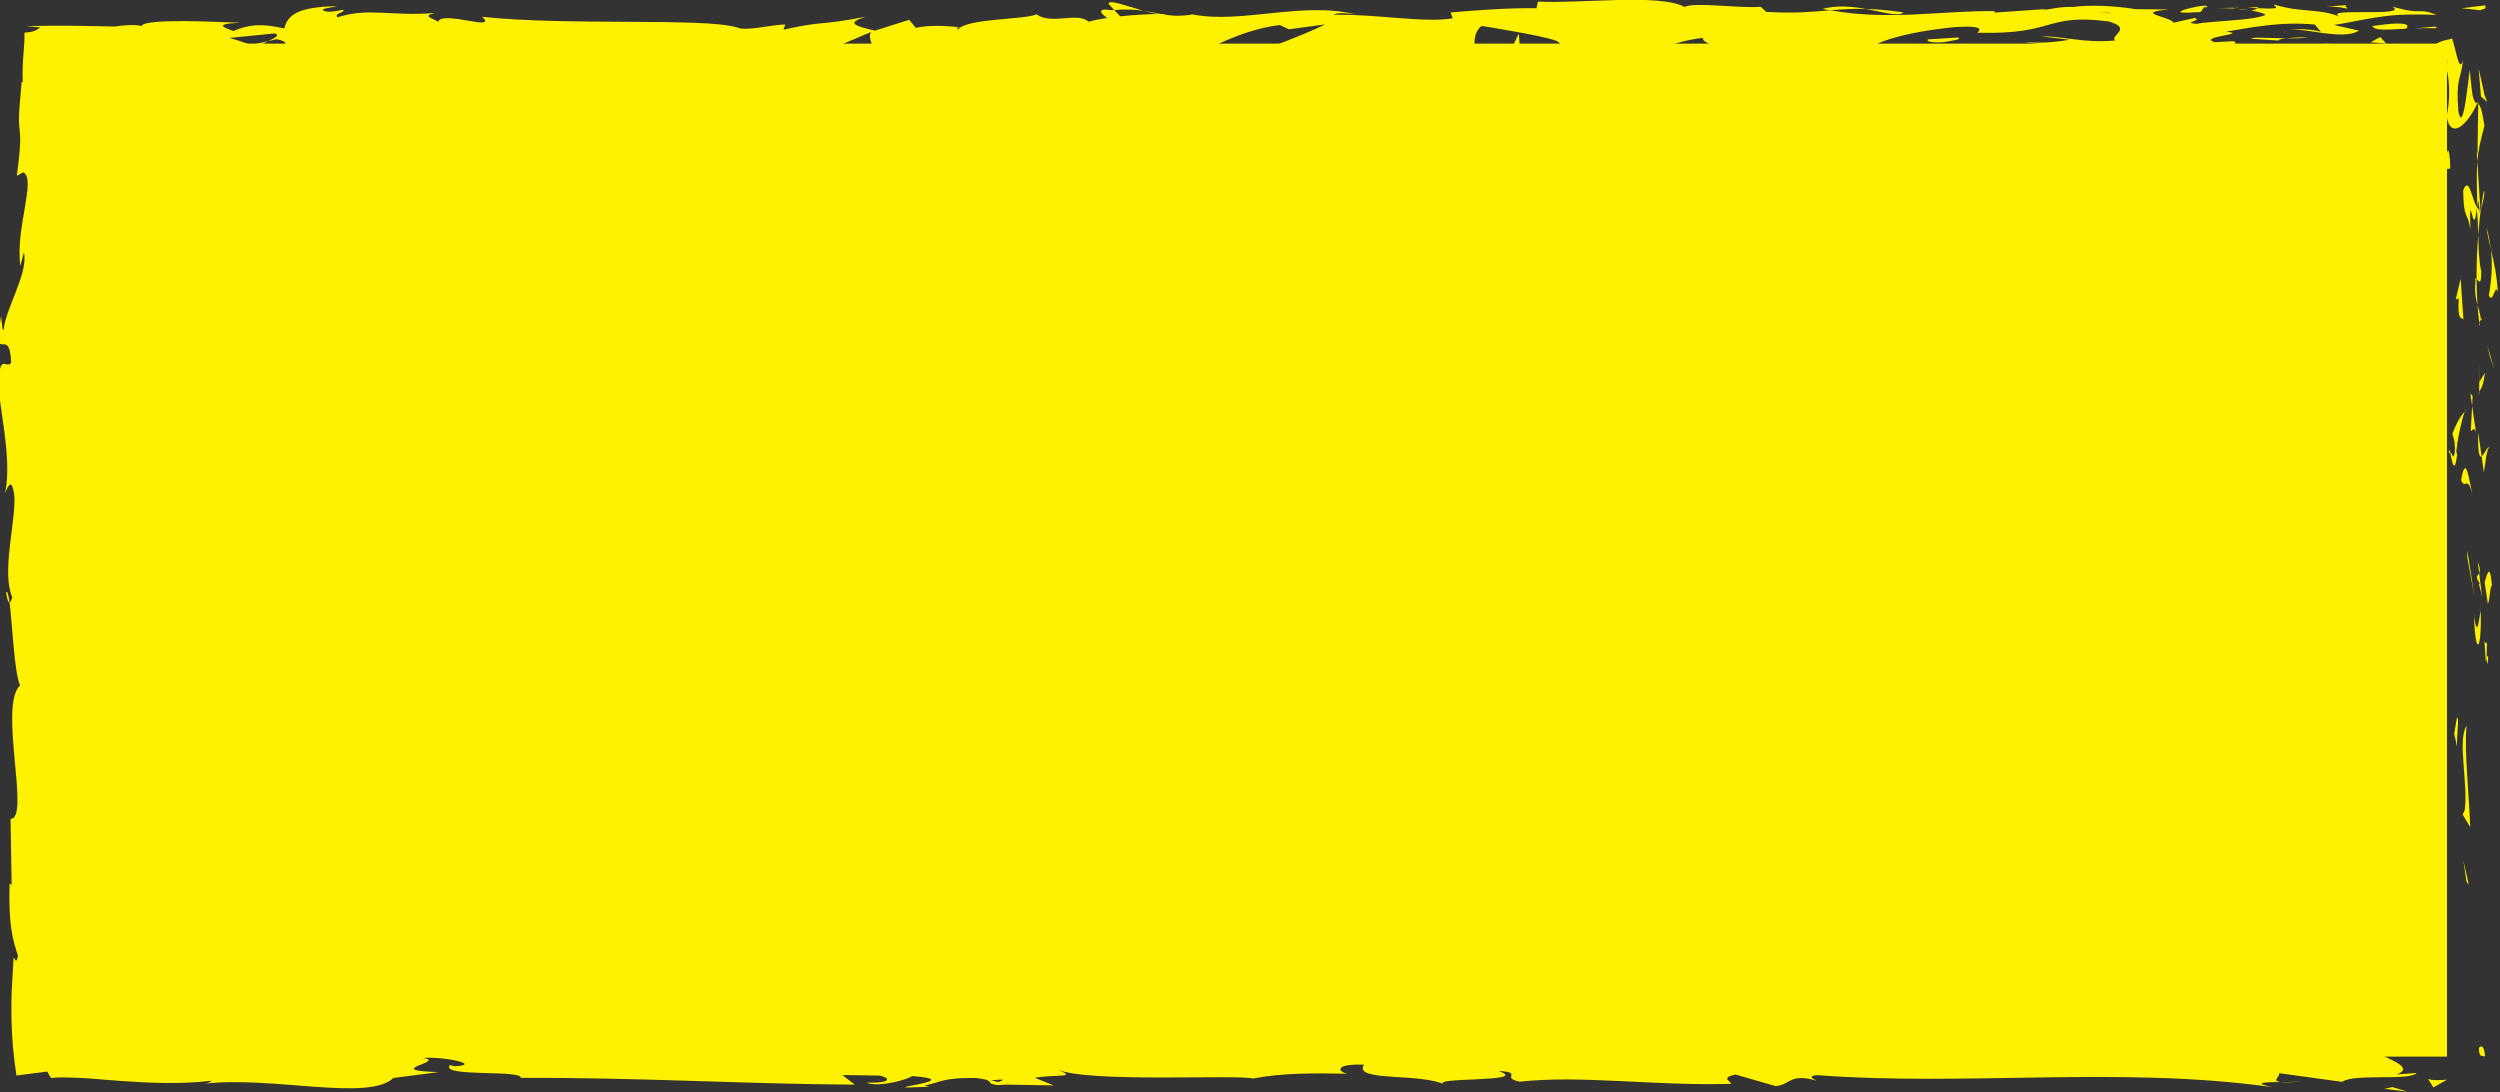 <?xml version="1.0" encoding="UTF-8" standalone="no"?>
<svg
   xmlns:dc="http://purl.org/dc/elements/1.1/"
   xmlns:cc="http://creativecommons.org/ns#"
   xmlns:rdf="http://www.w3.org/1999/02/22-rdf-syntax-ns#"
   xmlns:svg="http://www.w3.org/2000/svg"
   xmlns="http://www.w3.org/2000/svg"
   id="svg6254"
   version="1.1"
   viewBox="0 0 123.569 53.981"
   height="53.981mm"
   width="123.569mm">
  <rect x="0" y="0" width="123.569" height="53.981" fill="#333333" stroke="none"/>
  <defs
     id="defs6248" />
  <g
     transform="translate(-41.424,-95.252)"
     id="layer1">
    <g
       id="g1654"
       transform="matrix(0.65,0,0,0.65,-187.895,67.335)">
      <rect
         id="rect1482"
         height="77.03"
         width="183.387"
         y="46.266"
         x="355.489"
         style="fill:#fff200" />
      <g
         id="g1652">
        <g
           id="g1650">
          <g
             id="g1648">
            <g
               id="g1646">
              <path
                 id="path1484"
                 d="m 541.311,122.687 c -0.036,0.77 0.382,0.494 0.458,0.609 -0.094,-1.287 -0.567,-0.577 -0.458,-0.609 z"
                 style="fill:#fff200" />
              <polygon
                 id="polygon1486"
                 points="540.53,110.218 540.111,108.347 540.359,109.994 "
                 style="fill:#fff200" />
              <path
                 id="path1488"
                 d="m 540.367,98.124 c -0.714,1.122 0.115,4.301 -0.139,6.416 l -0.162,0.349 0.573,0.954 c -0.089,-2.572 -0.471,-5.91 -0.272,-7.719 z"
                 style="fill:#fff200" />
              <path
                 id="path1490"
                 d="m 541.911,91.794 c -0.277,0.39 -0.239,-1.369 -0.087,1.476 0.03,-0.143 0.048,-0.185 0.07,-0.268 -0.003,-0.255 -0.002,-0.607 0.017,-1.208 z"
                 style="fill:#fff200" />
              <path
                 id="path1492"
                 d="m 541.895,93.003 c 0.019,1.25 0.233,-0.818 0,0 z"
                 style="fill:#fff200" />
              <path
                 id="path1494"
                 d="m 541.735,87.23 0.248,1.646 c 0.164,-0.344 0.201,-1.81 0.32,-1.265 -0.135,-1.689 -0.298,-1.341 -0.568,-0.381 z"
                 style="fill:#fff200" />
              <path
                 id="path1496"
                 d="m 541.214,85.668 0.105,0.854 c 0.069,-0.149 0.093,-0.375 -0.105,-0.854 z"
                 style="fill:#fff200" />
              <path
                 id="path1498"
                 d="m 541.541,88.332 -0.222,-1.81 c -0.115,0.239 -0.347,0.264 0.08,0.831 -0.211,-0.148 -0.007,0.209 0.142,0.979 z"
                 style="fill:#fff200" />
              <path
                 id="path1500"
                 d="m 541.433,89.356 c -0.156,0.924 -0.254,2.117 -0.5,0.464 0.097,3.15 0.599,2.686 0.5,-0.464 z"
                 style="fill:#fff200" />
              <path
                 id="path1502"
                 d="m 539.629,97.517 -0.209,1.235 0.239,1.068 c -0.119,-0.533 0.194,-2.379 -0.03,-2.303 z"
                 style="fill:#fff200" />
              <path
                 id="path1504"
                 d="m 542.104,76.973 c -0.151,-0.103 -0.404,0.553 -0.599,0.676 l 0.175,1.216 c 0.104,-0.625 0.2,-1.809 0.424,-1.892 z"
                 style="fill:#fff200" />
              <path
                 id="path1506"
                 d="m 541.506,77.649 -0.261,-1.82 c -0.031,1.626 0.094,1.923 0.261,1.82 z"
                 style="fill:#fff200" />
              <polygon
                 id="polygon1508"
                 points="540.97,88.364 540.414,84.799 540.422,85.375 "
                 style="fill:#fff200" />
              <polygon
                 id="polygon1510"
                 points="542.476,71.054 541.944,69.217 542.124,70.022 "
                 style="fill:#fff200" />
              <path
                 id="path1512"
                 d="m 542.062,65.413 c 0.291,0.763 0.493,-1.046 0.672,-0.24 -0.052,-1.252 -0.302,-2.322 -0.526,-3.284 0.125,1.023 0.093,2.113 -0.146,3.524 z"
                 style="fill:#fff200" />
              <path
                 id="path1514"
                 d="m 541.88,60.272 c 0.07,0.511 0.195,1.041 0.328,1.617 -0.068,-0.544 -0.164,-1.078 -0.328,-1.617 z"
                 style="fill:#fff200" />
              <path
                 id="path1516"
                 d="m 541.32,72.729 c 0.092,-0.141 0.332,-0.412 0.435,-1.432 l -0.428,0.715 c -0.002,0.219 -0.004,0.467 -0.007,0.717 z"
                 style="fill:#fff200" />
              <path
                 id="path1518"
                 d="m 541.313,72.038 0.014,-0.025 c 0.012,-0.777 0.02,-1.315 0.023,-1.546 -0.004,0.198 -0.016,0.671 -0.037,1.571 z"
                 style="fill:#fff200" />
              <path
                 id="path1520"
                 d="m 541.318,72.91 c 10e-4,-0.066 10e-4,-0.115 0.002,-0.181 -0.042,0.069 -0.055,0.111 -0.002,0.181 z"
                 style="fill:#fff200" />
              <path
                 id="path1522"
                 d="m 540.809,80.604 c -0.239,-1.069 -0.495,-3.298 -0.859,-1.141 0.291,0.767 0.499,-0.467 0.859,1.141 z"
                 style="fill:#fff200" />
              <path
                 id="path1524"
                 d="m 540.784,73.799 -0.098,1.933 c 0.113,-0.038 0.277,-0.387 0.396,0.143 z"
                 style="fill:#fff200" />
              <polygon
                 id="polygon1526"
                 points="540.784,73.799 540.82,73.082 540.648,72.853 "
                 style="fill:#fff200" />
              <path
                 id="path1528"
                 d="m 541.479,63.583 c -0.186,-0.835 -0.201,-1.749 -0.231,-2.78 -0.084,1.106 -0.129,2.249 -0.128,3.335 0.135,0.153 0.375,0.63 0.359,-0.555 z"
                 style="fill:#fff200" />
              <path
                 id="path1530"
                 d="m 541.361,67.692 c -0.008,-0.058 -0.018,-0.131 -0.024,-0.186 -0.036,0.114 -0.048,0.206 0.024,0.186 z"
                 style="fill:#fff200" />
              <path
                 id="path1532"
                 d="m 541.252,50.646 c -0.026,0.055 -0.051,0.106 -0.078,0.163 0.025,0.013 0.049,0.021 0.073,0.038 z"
                 style="fill:#fff200" />
              <path
                 id="path1534"
                 d="m 541.04,64.323 c -0.082,0.831 0.022,1.328 0.154,1.801 -0.043,-0.621 -0.071,-1.28 -0.074,-1.986 -0.06,-0.07 -0.1,-0.082 -0.08,0.185 z"
                 style="fill:#fff200" />
              <path
                 id="path1536"
                 d="m 541.681,57.438 c -0.09,0.433 -0.165,0.923 -0.235,1.439 0.134,-0.422 0.346,-1.286 0.235,-1.439 z"
                 style="fill:#fff200" />
              <path
                 id="path1538"
                 d="m 541.455,67.226 c 0.007,0.042 0.013,0.08 0.019,0.125 0.092,-0.273 0.047,-0.239 -0.019,-0.125 z"
                 style="fill:#fff200" />
              <path
                 id="path1540"
                 d="m 541.455,67.226 c -0.062,-0.428 -0.167,-0.764 -0.261,-1.102 0.033,0.506 0.08,0.976 0.143,1.382 0.03,-0.103 0.076,-0.206 0.118,-0.28 z"
                 style="fill:#fff200" />
              <path
                 id="path1542"
                 d="m 538.509,47.812 c 0.197,-0.073 0.389,0.375 0.477,1.183 0.088,0.821 0.072,1.86 -0.14,2.792 0.297,1.856 1.6,0.643 2.328,-0.978 -0.087,-0.029 -0.17,-0.043 -0.261,-0.289 -0.022,-0.062 -0.046,-0.138 -0.069,-0.232 -0.011,-0.047 -0.023,-0.099 -0.036,-0.155 -0.012,-0.084 -0.023,-0.175 -0.037,-0.273 -0.051,-0.399 -0.104,-0.921 -0.163,-1.593 -0.216,1.494 -0.506,4.753 -0.864,3.202 -0.051,-0.639 -0.067,-1.064 -0.061,-1.425 0.007,-0.401 0.037,-0.669 0.08,-0.897 0.087,-0.458 0.226,-0.739 0.33,-1.599 -0.32,1.014 -0.528,-0.887 -0.833,-1.665 -0.791,0.164 -1.32,0.357 -1.335,0.611 0.271,-0.029 0.542,-0.059 0.783,-0.059 l 0.196,1.264 c -0.112,0.093 -0.293,-0.528 -0.395,0.113 z"
                 style="fill:#fff200" />
              <path
                 id="path1544"
                 d="m 541.134,54.449 0.049,0.786 c 0.069,-0.896 0.227,-1.537 0.537,-2.718 -0.193,-1.308 -0.34,-1.579 -0.473,-1.669 l -0.055,3.871 z"
                 style="fill:#fff200" />
              <path
                 id="path1546"
                 d="m 541.185,58.764 c -0.432,-0.614 -0.615,-2.501 -1.08,-1.346 0.029,2.307 0.359,1.617 0.546,2.995 -0.106,-3.722 0.24,1.069 0.484,-1.62 0.073,0.731 0.096,1.389 0.113,2.01 0.053,-0.67 0.118,-1.316 0.197,-1.925 -0.011,0.034 -0.019,0.057 -0.026,0.085 l 10e-4,0.018 -0.007,-0.003 c -0.054,0.161 -0.086,0.213 -0.055,0.033 -0.006,-0.013 -0.008,-0.058 -0.009,-0.078 -0.061,-0.025 -0.112,-0.094 -0.163,-0.168 0.089,-1.078 0.112,-0.169 0.163,0.168 0.021,0.013 0.041,0.042 0.063,0.045 l 0.006,-0.014 -0.236,-3.729 c -0.06,0.789 -0.047,1.777 0.003,3.529 z"
                 style="fill:#fff200" />
              <path
                 id="path1548"
                 d="m 539.022,77.475 c 0.038,-0.115 0.068,-0.11 0.1,-0.119 -0.053,-0.242 -0.088,-0.333 -0.1,0.119 z"
                 style="fill:#fff200" />
              <path
                 id="path1550"
                 d="m 539.283,75.941 c 0.06,0.271 0.232,0.497 0.188,1.378 -0.131,0.765 -0.207,-0.003 -0.35,0.037 0.115,0.531 0.31,1.858 0.52,0.193 l -0.059,-0.264 c 0.147,-1.501 0.686,-3.43 0.744,-3.167 -0.387,0.438 -0.663,0.824 -1.043,1.823 z"
                 style="fill:#fff200" />
              <path
                 id="path1552"
                 d="m 540.123,67.245 -0.211,-3.105 -0.373,1.581 0.224,-0.08 c -0.088,1.766 0.188,1.384 0.36,1.604 z"
                 style="fill:#fff200" />
              <path
                 id="path1554"
                 d="m 541.466,50.291 0.455,0.412 c 0,0 -0.04,-0.112 -0.101,-0.28 -0.03,-0.084 -0.065,-0.182 -0.103,-0.287 -0.038,-0.177 -0.078,-0.365 -0.118,-0.554 -0.16,-0.714 -0.321,-1.428 -0.321,-1.428 0,0 0.047,0.554 0.094,1.108 0.023,0.284 0.047,0.568 0.064,0.781 0.018,0.148 0.03,0.248 0.03,0.248 z"
                 style="fill:#fff200" />
              <path
                 id="path1556"
                 d="m 541.396,43.73 c 0.014,-0.009 0.027,-0.017 0.033,-0.017 0.126,-0.049 0.252,-0.093 0.379,-0.133 -0.011,-0.071 -0.021,-0.143 -0.021,-0.225 l -1.789,0.218 z"
                 style="fill:#fff200" />
              <path
                 id="path1558"
                 d="m 357.864,90.582 0.112,0.913 c -0.034,-0.433 -0.072,-0.71 -0.112,-0.913 z"
                 style="fill:#fff200" />
              <path
                 id="path1560"
                 d="m 357.892,83.977 -0.195,-0.162 c 0.107,0.306 0.186,0.431 0.195,0.162 z"
                 style="fill:#fff200" />
              <path
                 id="path1562"
                 d="m 439.771,43.774 c -1.329,-0.369 -2.814,-0.942 -2.653,-0.497 l 0.407,0.434 c 0.928,-0.078 1.64,-0.029 2.246,0.063 z"
                 style="fill:#fff200" />
              <path
                 id="path1564"
                 d="m 371.902,46.365 c 0.127,0.043 0.259,0.088 0.389,0.132 0.323,-0.149 0.626,-0.289 0.897,-0.415 -0.386,0.085 -0.826,0.182 -1.286,0.283 z"
                 style="fill:#fff200" />
              <path
                 id="path1566"
                 d="m 370.965,48.161 -1.752,-0.28 c 0.394,0.098 0.958,0.191 1.752,0.28 z"
                 style="fill:#fff200" />
              <path
                 id="path1568"
                 d="m 359.216,120.46 c 0.012,0 0.06,-0.11 0.166,-0.221 0.266,-0.11 0.532,-0.221 0.532,-0.221 -0.208,0.004 -0.379,0.008 -0.519,0.011 -0.103,0.007 -0.062,0.017 -0.094,0.029 -0.028,0.024 -0.046,0.059 -0.056,0.101 -0.02,0.083 -10e-4,0.193 -0.029,0.301 z"
                 style="fill:#fff200" />
              <path
                 id="path1570"
                 d="m 497.541,43.89 c -1.147,-0.169 -2.06,-0.24 -2.861,-0.261 1.382,0.248 2.496,0.622 2.861,0.261 z"
                 style="fill:#fff200" />
              <path
                 id="path1572"
                 d="m 353.261,87.982 c 0.078,0.559 0.166,0.797 0.264,0.781 -0.076,-0.575 -0.158,-0.9 -0.264,-0.781 z"
                 style="fill:#fff200" />
              <path
                 id="path1574"
                 d="m 491.368,43.63 c 0.201,0.043 0.399,0.065 0.605,0.102 0.839,-0.073 1.682,-0.131 2.706,-0.104 -1.02,-0.186 -2.188,-0.299 -3.311,0.002 z"
                 style="fill:#fff200" />
              <path
                 id="path1576"
                 d="m 489.68,120.82 c 0.095,0.02 0.209,0.029 0.296,0.052 0.028,-0.06 -0.104,-0.062 -0.296,-0.052 z"
                 style="fill:#fff200" />
              <path
                 id="path1578"
                 d="m 527.794,125.198 c -0.375,0.026 -0.987,0.027 -1.564,0.033 0.281,0.03 0.752,0.027 1.564,-0.033 z"
                 style="fill:#fff200" />
              <path
                 id="path1580"
                 d="m 522.632,43.541 c 0.855,-0.028 0.135,-0.048 0,0 z"
                 style="fill:#fff200" />
              <path
                 id="path1582"
                 d="m 526.793,45.257 c -0.182,0.049 -0.32,0.11 -0.341,0.211 0.07,-0.105 0.19,-0.171 0.341,-0.211 z"
                 style="fill:#fff200" />
              <path
                 id="path1584"
                 d="m 482.844,46.33 c -0.025,0 -0.045,0 -0.074,-10e-4 0.254,0.085 0.21,0.068 0.074,10e-4 z"
                 style="fill:#fff200" />
              <path
                 id="path1586"
                 d="m 523.919,43.738 c -0.321,-0.053 -0.691,-0.098 -1.094,-0.129 0.177,0.035 0.509,0.077 1.094,0.129 z"
                 style="fill:#fff200" />
              <path
                 id="path1588"
                 d="m 523.746,43.533 c 0.295,0.017 0.527,0.03 0.748,0.042 0.108,-0.072 0.013,-0.117 -0.748,-0.042 z"
                 style="fill:#fff200" />
              <path
                 id="path1590"
                 d="m 521.439,43.564 c 0.489,-0.006 0.946,0.014 1.386,0.045 -0.169,-0.029 -0.239,-0.054 -0.193,-0.068 -0.251,0.005 -0.606,0.012 -1.193,0.023 z"
                 style="fill:#fff200" />
              <path
                 id="path1592"
                 d="m 419.58,121.981 c 0.057,0.012 0.121,0.026 0.184,0.04 0.863,-0.179 0.484,-0.15 -0.184,-0.04 z"
                 style="fill:#fff200" />
              <path
                 id="path1594"
                 d="m 417.497,48.28 c 0.04,-0.004 0.062,-0.016 0.098,-0.021 -0.04,-0.004 -0.09,-0.011 -0.126,-0.015 z"
                 style="fill:#fff200" />
              <path
                 id="path1596"
                 d="m 414.424,48.604 c 1.309,-0.54 2.053,-0.474 3.045,-0.359 l -1.017,-1.251 z"
                 style="fill:#fff200" />
              <path
                 id="path1598"
                 d="m 357.989,106.397 0.39,-2.159 c 0.642,2.605 0.42,4.49 0.969,2.463 -1.358,-0.305 -0.14,-8.39 -1.496,-8.689 l 0.286,-1.423 c -0.014,0.408 0.066,0.473 0.053,0.876 0.65,-2.767 -0.982,-2.056 -0.789,-5.621 0.104,-1.243 0.302,-2.11 0.463,-1.263 l -0.336,-2.769 c 0.026,-0.806 0.262,-0.608 0.236,0.193 l -0.108,-4.223 0.04,0.031 c -0.214,-0.603 -0.542,-1.968 -0.683,-2.634 0.194,-1.073 0.144,0.539 0.313,0.264 l -0.329,-2.338 c 0.352,-0.952 0.693,0.985 0.644,2.601 1.355,-2.184 -0.343,-1.94 0.449,-6.653 l 0.173,2.208 c 0.771,-1.423 0.491,-3.146 0.972,-5.643 -0.251,0.592 -1.211,4.998 -1.549,2.46 0.103,-0.715 0.151,-1.658 -0.122,-3.027 0.482,-0.012 0.364,-1.349 0.337,-3.022 l 0.64,0.114 c -0.185,-1.809 -0.511,-1.666 -0.798,-2.729 0.062,-2.016 0.559,-2.434 0.976,-2.908 0.102,-3.228 -0.794,2.229 -0.915,-1.591 0.244,-2.685 -0.017,-4.569 -0.399,-7.781 0.22,-1.879 0.392,0.329 0.573,-0.345 l -0.51,-1.666 c 0.013,-0.408 0.17,-0.276 0.248,-0.209 -0.197,-1.371 -0.639,-0.256 -0.812,-1.76 -0.31,-0.28 -0.149,-0.91 0.061,-1.413 0.6,0.134 1.175,0.289 1.643,0.354 0.237,0.033 0.455,0.042 0.672,0.017 l 0.248,-0.027 0.307,-0.042 c 0.201,-0.033 0.399,-0.077 0.591,-0.133 0.673,0.182 -0.325,0.392 -0.119,0.64 3.746,-0.525 3.212,-0.381 6.288,-1.088 l 2.62,0.42 c -1.925,-0.48 0.534,-1.049 2.689,-1.516 -0.683,-0.232 -1.267,-0.435 -1.658,-0.532 l 3.439,-0.343 c 0.415,0.105 0.068,0.324 -0.495,0.592 0.234,-0.057 0.455,-0.111 0.63,-0.153 1.23,0.236 0.593,0.605 -0.288,0.963 -0.417,-0.133 -0.833,-0.265 -1.239,-0.395 -0.85,0.389 -1.644,0.819 -1.467,1.193 0.224,-0.074 0.654,-0.137 1.127,-0.173 -0.222,0.105 -0.364,0.199 -0.261,0.264 0.116,0.067 0.476,-0.074 1.038,-0.237 l 0.781,0.713 0.189,-0.283 4.5,0.446 c 3.219,-0.718 6.019,-1.774 11.128,-2.069 -1.268,0.523 -0.272,0.854 -0.342,1.474 -1.394,-0.656 -3.957,0.279 -6.604,0.146 1.382,0.069 1.078,0.364 0.727,0.467 l 4.723,-0.597 c -0.106,0.506 1.003,0.38 2.236,0.59 -0.933,-1.002 3.521,-0.667 5.441,-0.975 0.119,0.336 -0.341,0.68 -2.686,0.599 2.587,0.754 3.342,-1.176 5.881,-0.535 -0.572,0.008 -0.881,-0.044 -1.106,0.127 1.336,-0.299 4.605,-0.062 3.836,0.231 l -0.57,0.007 c 3.8,0.119 11.568,0.007 12.136,-0.843 0.038,0.109 -0.498,1.025 -0.728,1.197 l 6.78,-2.862 c -0.598,0.73 1.695,2.471 -1.456,2.883 0.905,0.104 2.024,0.226 3.933,-0.031 -0.618,-0.104 -1.539,-1.057 -0.695,-1.124 2.315,0.813 1.607,0.435 4.461,1.128 -0.925,-0.157 0.104,-1.302 1.565,-1.266 -0.229,0.172 0.122,1.131 -0.413,1.25 l 3.64,-1.125 c -0.908,0.203 -0.16,0.953 0.654,1.271 -0.378,-0.22 3.146,0.021 4.116,-0.091 l -1.542,-0.26 c 4.108,0.17 4.059,-1.581 8.135,-1.522 -0.493,0.232 -1.219,1.43 0.854,1.571 0.95,-0.576 4.207,-2.771 7.813,-3.214 l 0.691,0.329 2.768,-0.375 c -1.723,0.867 -6.559,2.69 -9.199,3.4 1.537,0.261 0.428,0.388 2.73,0.358 0.813,0.308 -1.255,0.468 -1.933,0.486 l 5.362,0.199 c -0.239,-0.672 4.1,-0.674 3.896,-1.234 l -5.823,0.697 c -0.236,-0.671 3.367,-1.908 7.166,-1.79 0.966,0.268 -0.724,1.197 -0.645,1.421 0.493,-0.232 3.606,-0.442 3.955,-0.278 l -1.611,0.359 c 2.114,0.253 3.451,-0.891 5.992,-0.25 0.878,0.043 2.619,0.866 2.771,0.468 -1.431,-0.768 -1.711,-3.141 -0.757,-3.717 0.308,0.052 4.605,0.733 5.607,1.112 1.444,0.602 -2.169,1.434 -0.938,1.95 0.053,-0.184 0.851,-0.41 1.184,-0.483 0.921,0.157 -0.382,0.569 1.62,0.486 0.333,-0.682 4.071,0.058 0.946,-0.576 1.957,-0.195 2.08,0.14 4.38,0.11 -0.731,-0.44 2.064,-1.499 4.026,-1.693 -0.116,0.173 0.324,0.399 0.538,0.501 4.014,0.062 6.168,0.372 9.911,0.377 0.345,0.165 2.15,0.365 1.382,0.658 0.538,-0.121 1.032,-0.352 2.188,-0.368 2.233,0.589 -2.574,0.092 -0.871,0.8 0.146,-0.396 2.985,-0.547 4.63,-0.794 -0.506,-0.612 -3.8,-0.117 -5.446,0.13 -0.007,-0.844 2.859,-1.728 6.771,-2.118 3.108,-0.209 1.348,0.545 1.887,0.425 5.84,0.147 4.976,-1.474 9.825,-0.865 1.924,0.538 0.086,1.07 0.513,1.458 -2.532,0.204 -3.888,-0.341 -5.604,-0.319 l 2.113,0.254 c -0.806,0.179 -2.496,0.314 -3.418,0.158 1.613,0.483 9.866,0.093 14.372,0.539 0.801,-0.181 2.183,-0.367 1.528,-0.583 l -1.426,0.075 c -1.311,-0.434 2.684,-0.6 0.879,-0.802 1.912,-0.305 4.056,-0.784 6.748,-0.539 l 0.506,0.613 c -0.058,-0.18 -1.76,-0.366 -2.517,-0.179 1.122,-0.271 4.128,0.83 5.357,0.027 l -1.888,-0.425 c 0.961,-0.154 2.034,-0.394 3.165,-0.571 0.284,-0.04 0.57,-0.079 0.859,-0.119 l 0.436,-0.046 c 0.146,-0.014 0.269,-0.025 0.533,-0.035 0.922,-0.039 1.876,-0.043 2.785,0.005 -1.438,-0.605 -0.984,0.069 -3.344,-0.639 1.47,0.881 -6.104,-0.037 -3.743,0.889 -1.739,-0.822 -3.01,-0.349 -5.284,-1.05 0.07,0.202 0.806,0.387 -1.197,0.287 -0.091,0.059 -0.304,0.134 -0.439,0.178 -0.062,-0.007 -0.083,-0.009 -0.136,-0.015 0.04,0.009 0.07,0.015 0.11,0.024 -0.086,0.03 -0.094,0.037 0.042,0.008 0.477,0.088 0.863,0.194 1.02,0.308 -0.993,0.464 -4.179,0.45 -5.256,0.69 -1.188,-0.097 0.497,-0.232 -0.151,-0.448 l -1.609,0.359 c -0.159,-0.449 -3.157,-0.746 -0.357,-1.009 l -2.521,-0.02 c -1.483,-0.252 -3.523,-0.352 -4.782,-0.163 -1.188,-0.098 -3.002,0.497 -1.967,0.146 l -3.952,0.278 -0.036,-0.112 c -3.899,-0.057 -8.027,0.743 -12.485,-0.067 -1.312,0.113 -2.669,0.252 -4.865,0.125 l -0.428,-0.389 c -1.686,0.136 -5.062,-0.389 -5.786,0.016 -1.818,-1.045 -8.181,-0.228 -11.145,-0.414 l -0.111,0.507 c -2.041,-0.029 -3.998,0.115 -6.53,0.319 l 0.155,0.448 c -2.184,0.368 -5.613,-0.319 -9.067,-0.272 0.235,-0.172 1.111,-0.127 1.73,-0.023 -4.126,-1.013 -8.706,0.737 -12.448,-0.001 -0.933,0.163 -1.607,0.107 -2.262,-0.006 0.087,0 0.165,-0.009 0.231,-0.022 -0.096,-10e-4 -0.237,-0.004 -0.383,-0.006 -0.412,-0.077 -0.836,-0.167 -1.295,-0.239 0.39,0.109 0.764,0.199 1.089,0.241 -0.719,0.009 -1.81,0.065 -2.879,0.177 l -0.456,-0.481 c -0.086,0.004 -0.156,0.009 -0.247,0.014 -1.049,-0.178 -0.843,0.228 -0.283,0.59 -0.538,0.08 -1.032,0.175 -1.415,0.291 -0.852,-0.777 -2.805,0.262 -3.968,-0.568 -0.721,0.405 -5.375,0.305 -5.945,1.155 -0.036,-0.11 -0.352,-0.163 0.226,-0.17 -1.191,-0.098 -2.383,-0.194 -3.452,0.046 l -0.506,-0.612 -2.603,0.823 c -1.582,-0.373 -2.236,-0.59 -0.667,-1.061 -3.791,0.724 -3.075,0.273 -6.3,0.991 l 0.157,-0.396 c -1.152,0.015 -2.995,0.545 -3.69,0.218 -2.577,-0.752 -12.756,-0.104 -19.373,-0.803 1.283,1.166 -3.076,-0.522 -3.339,0.381 -0.385,-0.275 -1.308,-0.431 -0.235,-0.671 -3.378,0.271 -5.074,-0.437 -7.406,0.325 -0.387,-0.277 0.723,-0.405 0.379,-0.568 -0.271,0.059 -1.073,0.24 -1.425,0.075 -0.344,-0.164 0.495,-0.231 1.029,-0.352 -3.45,0.046 -3.799,0.896 -4.05,1.693 -1.748,-0.378 -2.62,-0.324 -3.883,0.199 -0.608,-0.261 -1.624,-0.534 0.52,-0.628 -1.206,-0.038 -7.367,-0.383 -7.49,0.257 -0.378,-0.162 -1.686,-0.047 -2.003,0.026 -2.535,-0.038 -3.307,-0.096 -6.774,-0.035 l 1.063,0.104 c -0.302,0.273 -0.67,0.375 -1.188,0.396 0.037,0.976 -0.19,2.032 -0.131,3.807 l -0.079,-0.093 c -0.062,0.7 -0.109,1.261 -0.149,1.719 -0.032,0.403 -0.048,0.716 -0.054,0.968 -0.011,0.505 0.021,0.768 0.049,1.029 0.057,0.522 0.104,1.036 -0.214,3.458 l 0.479,-0.264 c 1.032,0.452 -0.608,4.293 -0.214,7.106 l 0.274,-1.015 c 0.353,1.536 -1.403,4.293 -1.532,5.836 -0.09,0.336 -0.145,-0.531 -0.211,-1 -0.608,4.039 0.629,0.523 0.774,3.533 -0.339,0.555 -0.861,-0.716 -0.925,1.31 -0.274,1.009 1.101,5.875 0.451,8.638 0.261,-0.608 0.521,-1.213 0.718,0.185 0.093,2.142 -0.987,5.792 -0.164,7.727 -0.071,0.272 -0.14,0.375 -0.204,0.387 0.212,1.638 0.353,5.322 0.799,6.309 -1.657,1.513 0.806,10.182 -0.723,10.146 l 0.082,5.038 -0.156,-0.132 c -0.101,3.22 0.266,4.359 0.633,5.491 -0.104,0.744 -0.247,0.201 -0.327,0.139 -0.057,0.997 -0.104,1.803 -0.143,2.493 -0.01,0.345 -0.02,0.661 -0.027,0.957 10e-4,0.396 0.002,0.766 0.004,1.122 0.027,1.551 0.147,2.844 0.383,4.411 0.67,-0.086 1.445,-0.186 2.342,-0.302 -0.015,0 0.276,0.496 0.291,0.496 0.418,-0.072 1.184,-0.06 2.26,-0.009 0.134,0.007 0.271,0.014 0.414,0.021 0.102,0.008 0.205,0.016 0.312,0.023 0.214,0.017 0.438,0.035 0.673,0.054 0.47,0.037 0.978,0.077 1.514,0.12 2.144,0.158 4.73,0.28 7.038,-0.009 -0.045,0.056 -0.141,0.153 -0.507,0.222 5.191,-0.582 12.43,1.375 14.332,-0.43 l 3.426,-0.445 c -4.433,-0.141 0.66,-0.783 -1.163,-1.083 1.743,-0.106 4.507,0.544 2.364,0.637 l -0.335,-0.09 c -0.787,0.941 5.509,0.333 5.389,0.975 8.723,-0.047 17.225,0.474 25.395,0.514 l -0.941,-0.731 2.851,0.042 c 0.748,0.17 1.004,0.571 -1.029,0.542 1.069,0.414 3.41,-0.348 3.468,-0.507 3.98,0.297 -1.556,0.853 -0.334,0.87 l 1.658,-0.054 -0.374,-0.086 c 1.344,-0.299 1.463,-0.615 3.906,-0.58 1.547,0.146 0.793,0.451 1.402,0.48 -0.004,0.051 0.202,0.076 0.934,0.021 l 3.591,0.062 -1.437,-0.578 c 1.592,-0.284 3.376,0.03 1.72,-0.624 2.433,1.009 13.394,0.362 14.887,0.675 2.229,-0.421 4.43,-0.413 7.155,-0.362 -0.678,-0.121 -1.083,-0.77 1.268,-0.69 -0.859,1.339 4.305,0.582 6.205,1.545 -1.698,-0.639 6.683,-0.158 4.019,-1.065 1.961,0.108 0.119,0.501 1.607,0.816 4.669,-0.52 10.289,0.337 16.06,0.162 0.09,-0.175 -0.876,-0.445 0.361,-0.707 l 3.047,0.879 c 1.14,-0.086 1.049,-1.016 3.131,-0.405 -0.293,-0.148 -0.732,-0.371 0.032,-0.427 11.305,0.857 23.101,-0.702 34.582,0.909 -1.556,-0.341 -0.519,-0.375 0.669,-0.387 -0.772,-0.082 0.018,-0.435 -0.135,-0.673 l 4.807,0.662 c 0.876,-0.662 5.153,-0.044 5.655,-0.677 l -1.522,0.114 c 2.024,-0.746 -2.832,-1.659 -2.536,-2.617 -2.267,0.849 -5.977,-1.257 -9.695,-0.042 -0.82,-0.195 0.7,-0.309 0.261,-0.531 -0.942,0.411 -2.08,0.496 -4.19,0.312 l 0.239,-0.102 c -5.927,0.101 -8.468,-0.304 -15.126,-0.574 l 0.493,0.474 c -1.431,-0.063 -1.731,-0.212 -2.402,-0.331 -1.642,0.718 4.019,0.041 2.523,0.833 -1.898,-0.964 -10.09,-0.015 -11.372,-1.11 -2.201,-0.006 0.645,0.548 -1.555,0.542 l -0.584,-0.296 -0.556,0.382 c -1.443,-0.063 -2.172,-0.434 -2.226,-0.685 0.351,0.03 0.995,-0.07 1.371,-0.092 -1.872,-0.349 -5.276,0.119 -5.919,0.005 l 2.114,0.183 c -6.006,0.277 -13.341,-0.112 -19.144,0.491 l 0.44,0.224 c -4.432,0.413 -3.55,-0.246 -8.415,-0.055 l 0.177,-0.053 c -0.974,0.223 -2.274,0.335 -3.605,0.31 1.229,-0.262 -2.312,-0.509 -0.7,-0.798 -4.806,0.444 -2.377,0.349 -5.551,1.179 l -0.732,-0.371 c -1.081,0.335 -1.172,0.512 -3.602,0.608 1.993,-0.318 -1.551,-0.565 0.682,-0.986 -5.1,-0.811 -7.571,0.819 -9.911,-0.367 -2.342,1.026 4.413,0.57 3.102,0.79 1.098,0.336 -1.933,0.768 -3.533,0.664 -1.629,-0.023 -2.77,-1.312 -6.867,-1.293 0.407,0.004 0.436,-0.073 0.842,-0.068 -1.533,-0.263 -3.005,0.354 -4.886,-0.071 -1.054,0.62 -2.442,-0.036 -2.746,0.755 l 3.759,-0.183 c -2.131,0.207 -4.129,1.133 -7.639,0.684 0.273,-0.159 1.317,-0.369 2.035,-0.486 -1.026,-0.234 -1.977,0.154 -3.041,-0.086 0.304,-0.792 4.568,-0.172 6.852,-0.776 -1.103,-0.334 -4.318,0.574 -3.172,-0.284 -1.649,1.091 -4.037,-0.137 -6.812,0.695 l 0.184,-0.474 c -0.439,0.074 -1.349,0.298 -2.157,0.286 l 1.463,-0.615 c -2.246,0.524 -4.331,-0.459 -6.485,-0.173 4.512,-0.015 1.013,0.572 2.92,0.918 -5.564,0.635 -3.2,-1.241 -9.43,-1.014 0.843,-0.067 3.166,0.284 1.847,0.505 -1.186,-0.098 -2.752,-0.28 -3.479,-0.529 -4.128,0.099 0.634,0.488 -1.123,0.78 -1.406,-0.578 -2.027,0.236 -3.837,0.42 l -0.013,-0.482 c -4.704,-0.31 -1.247,1.006 -5.481,0.632 l 1.789,-0.669 -2.207,0.173 0.455,-0.549 c -2.402,0.407 -3.15,0.302 -5.503,0.148 0.547,0.34 -0.308,0.875 -2.391,0.891 -1.421,-0.287 0.795,-0.459 -2.158,-0.39 0.667,-0.302 1.397,-0.681 2.683,-0.236 0.132,-0.157 0.657,-0.303 0.793,-0.458 -1.53,-0.33 -3.846,-0.075 -4.915,-0.071 0.412,0.018 0.904,0.044 1.156,0.112 l -4.281,0.668 c -0.674,-0.181 -0.139,-0.327 0.391,-0.469 -0.867,0.052 -1.467,0.274 -2.742,0.315 0.33,-0.392 0.251,-0.797 2.056,-0.981 l -4.079,0.435 c -0.271,-0.17 -2.093,-0.468 -1.563,-0.613 -1.131,-0.115 -2.518,0.075 -3.996,0.256 -0.739,0.091 -1.502,0.179 -2.268,0.226 -0.382,0.023 -0.766,0.036 -1.146,0.034 l -0.548,-0.016 c -0.057,-0.009 -0.111,-0.023 -0.162,-0.042 -0.057,0.076 -0.166,0.148 -0.408,0.204 -0.241,-0.023 -0.444,-0.072 -0.611,-0.124 0.073,-0.388 0.149,-0.7 0.158,-0.982 0.002,-0.082 0,-0.121 -0.008,-0.239 -0.013,-0.273 -0.026,-0.552 -0.039,-0.835 -0.039,-0.567 -0.104,-1.156 -0.203,-1.773 l 0.703,-1.895 c -0.159,-2.616 -0.886,2.565 -1.15,-1.79 -0.225,-3.083 0.599,-1.151 0.795,-2.232 -0.354,-1.534 -1.075,-4.199 -0.503,-7.032 0.123,0.939 0.02,1.674 0.071,2.55 z M 357.677,74.14 c 0.102,0.625 0.414,1.871 0.13,2.328 -0.553,-0.712 -0.288,-1.263 -0.13,-2.328 z m 18.974,-26.848 c -0.464,0.16 -1.184,0.081 -1.994,-0.102 0.589,-0.04 1.255,-0.021 1.994,0.102 z m 136.6,-3.358 c -0.025,0.008 -0.045,0.014 -0.066,0.023 -1.394,-0.187 -0.9,-0.114 0.066,-0.023 z m 2.895,0.21 c 0.291,-0.068 0.271,-0.135 0.148,-0.202 -0.202,0.122 -0.853,0.131 -1.593,0.096 0.207,0.126 0.581,0.213 1.445,0.106 z m -87.425,81.084 -0.563,-0.126 c 1.272,-0.139 0.915,-0.014 0.563,0.126 z"
                 style="fill:#fff200" />
              <path
                 id="path1600"
                 d="m 371.092,47.953 c -0.177,-0.082 -0.226,-0.171 -0.268,-0.262 -0.246,0.08 -0.251,0.174 0.268,0.262 z"
                 style="fill:#fff200" />
              <path
                 id="path1602"
                 d="m 359.148,120.542 c 0.009,0.004 0.019,0.002 0.027,0.006 0.02,-0.029 0.032,-0.059 0.04,-0.088 z"
                 style="fill:#fff200" />
              <path
                 id="path1604"
                 d="m 471.299,48.233 c -0.597,-0.069 -0.929,-0.158 -1.149,-0.249 -0.034,0.119 0.238,0.218 1.149,0.249 z"
                 style="fill:#fff200" />
              <path
                 id="path1606"
                 d="m 531.489,43.323 -1.854,0.125 c 0.897,-0.024 1.217,0.082 1.67,0.158 -0.041,-0.112 -0.396,-0.275 0.184,-0.283 z"
                 style="fill:#fff200" />
              <path
                 id="path1608"
                 d="m 538.833,54.976 c 0.059,0.271 0.006,0.575 0.066,0.842 l 0.224,-0.074 c -0.015,-1.155 -0.195,-1.962 -0.29,-0.768 z"
                 style="fill:#fff200" />
              <path
                 id="path1610"
                 d="m 533.206,44.926 c 0.073,0.203 0.401,0.27 0.873,0.277 0.235,0.003 0.507,-0.008 0.802,-0.025 0.368,-0.019 0.765,-0.038 1.172,-0.059 -0.102,0 -0.197,0 -0.298,0 0.3,-0.284 -0.02,-0.379 -0.684,-0.38 -0.501,0 -1.169,0.094 -1.865,0.187 z"
                 style="fill:#fff200" />
              <path
                 id="path1612"
                 d="m 536.447,45.105 c 0.525,-0.019 1.069,-0.03 1.568,-0.01 0.34,-0.228 -0.632,-0.047 -1.568,0.01 z"
                 style="fill:#fff200" />
              <path
                 id="path1614"
                 d="m 519.819,43.874 c 0.616,0.104 0.386,-0.519 0.735,-0.354 0.688,-0.516 -4.108,0.626 -0.735,0.354 z"
                 style="fill:#fff200" />
              <polygon
                 id="polygon1616"
                 points="533.792,45.762 533.064,46.166 534.258,46.263 "
                 style="fill:#fff200" />
              <path
                 id="path1618"
                 d="m 524.001,45.896 2.075,0.139 c -0.031,-0.084 0.232,-0.134 0.557,-0.171 -1.279,-0.017 -2.681,-0.117 -2.632,0.032 z"
                 style="fill:#fff200" />
              <path
                 id="path1620"
                 d="m 526.633,45.863 c 0.666,0.01 1.3,-10e-4 1.67,-0.083 -0.361,0.006 -1.136,0.022 -1.67,0.083 z"
                 style="fill:#fff200" />
              <polygon
                 id="polygon1622"
                 points="530.807,46.309 529.341,46.272 531.42,46.414 "
                 style="fill:#fff200" />
              <path
                 id="path1624"
                 d="m 501.687,45.799 -2.266,0.144 c -0.23,0.172 0.387,0.277 1.23,0.208 0.542,-0.12 1.383,-0.186 1.036,-0.352 z"
                 style="fill:#fff200" />
              <path
                 id="path1626"
                 d="m 508.538,47.17 c -0.613,-0.104 -0.654,-0.215 -0.999,-0.38 l -0.069,0.621 z"
                 style="fill:#fff200" />
              <path
                 id="path1628"
                 d="m 501.932,47.316 c -0.227,0.172 -3.289,0.495 -0.417,0.456 0.229,-0.171 2.499,-0.314 0.417,-0.456 z"
                 style="fill:#fff200" />
              <polygon
                 id="polygon1630"
                 points="468.372,46.522 468.289,45.504 467.796,46.53 "
                 style="fill:#fff200" />
              <path
                 id="path1632"
                 d="m 437.709,48.967 c 2.685,0.244 0.638,-0.628 3.063,-0.323 0.631,-0.241 -1.982,-0.249 -1.336,-0.457 -1.62,0.253 -2.471,0.11 -1.727,0.78 z"
                 style="fill:#fff200" />
              <path
                 id="path1634"
                 d="m 439.437,48.187 c 0.26,-0.04 0.534,-0.089 0.827,-0.155 -0.47,0.063 -0.691,0.112 -0.827,0.155 z"
                 style="fill:#fff200" />
              <polygon
                 id="polygon1636"
                 points="535.845,125.957 534.73,125.615 534.118,125.745 "
                 style="fill:#fff200" />
              <path
                 id="path1638"
                 d="m 537.433,124.989 0.406,0.649 1.037,-0.588 c -0.391,0.03 -1.147,0.086 -1.443,-0.061 z"
                 style="fill:#fff200" />
              <path
                 id="path1640"
                 d="m 358.985,69.344 -0.156,-0.132 c -0.169,0.267 -0.182,0.671 -0.208,1.481 z"
                 style="fill:#fff200" />
              <polygon
                 id="polygon1642"
                 points="358.513,92.354 357.926,93.107 358.499,92.756 "
                 style="fill:#fff200" />
              <path
                 id="path1644"
                 d="m 359.248,112.406 c 0.024,-0.802 -0.106,-1.744 -0.082,-2.55 0.106,1.748 -0.65,2.768 0.082,2.55 z"
                 style="fill:#fff200" />
            </g>
          </g>
        </g>
      </g>
    </g>
  </g>
</svg>
